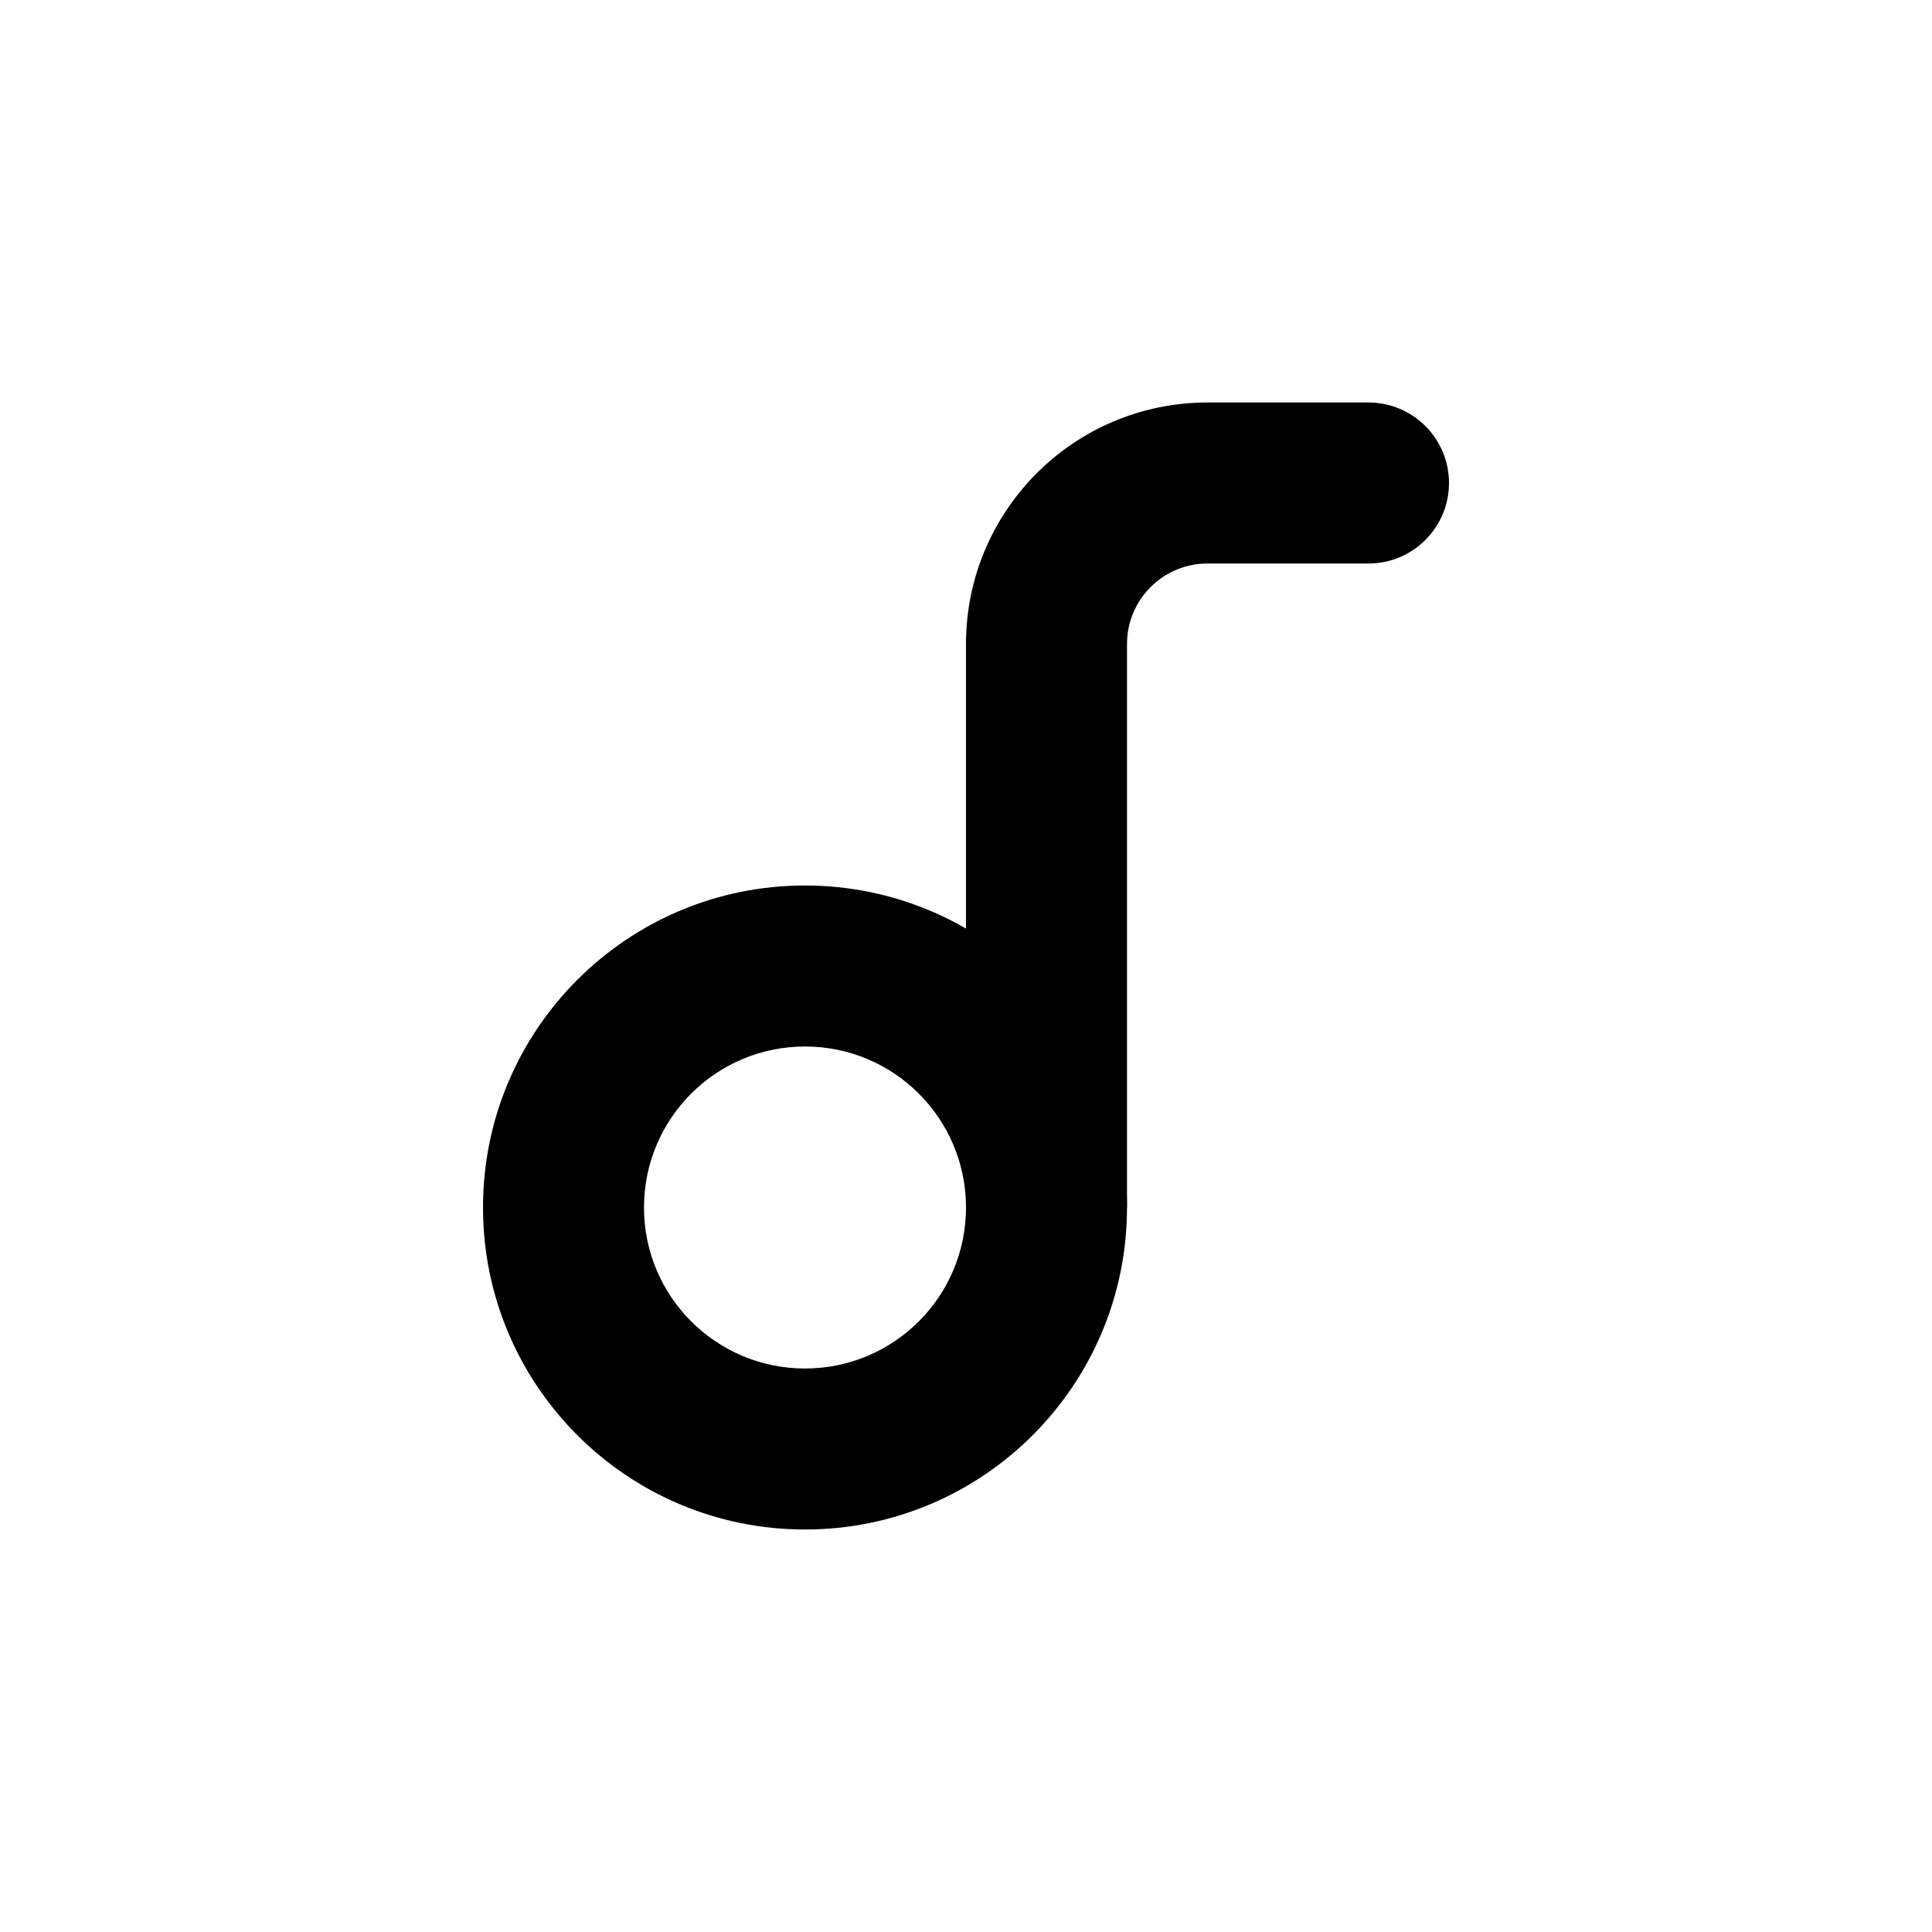 <svg width="24" height="24" viewBox="0 0 24 24" fill="none" xmlns="http://www.w3.org/2000/svg">
<path fill-rule="evenodd" clip-rule="evenodd" d="M10 13C8.895 13 8 13.895 8 15C8 16.105 8.895 17 10 17C11.105 17 12 16.105 12 15C12 13.895 11.105 13 10 13ZM6 15C6 12.791 7.791 11 10 11C12.209 11 14 12.791 14 15C14 17.209 12.209 19 10 19C7.791 19 6 17.209 6 15Z" fill="black"/>
<path fill-rule="evenodd" clip-rule="evenodd" d="M12 8C12 6.343 13.343 5 15 5H17C17.552 5 18 5.448 18 6C18 6.552 17.552 7 17 7H15C14.448 7 14 7.448 14 8V15H12V8Z" fill="black"/>
</svg>
